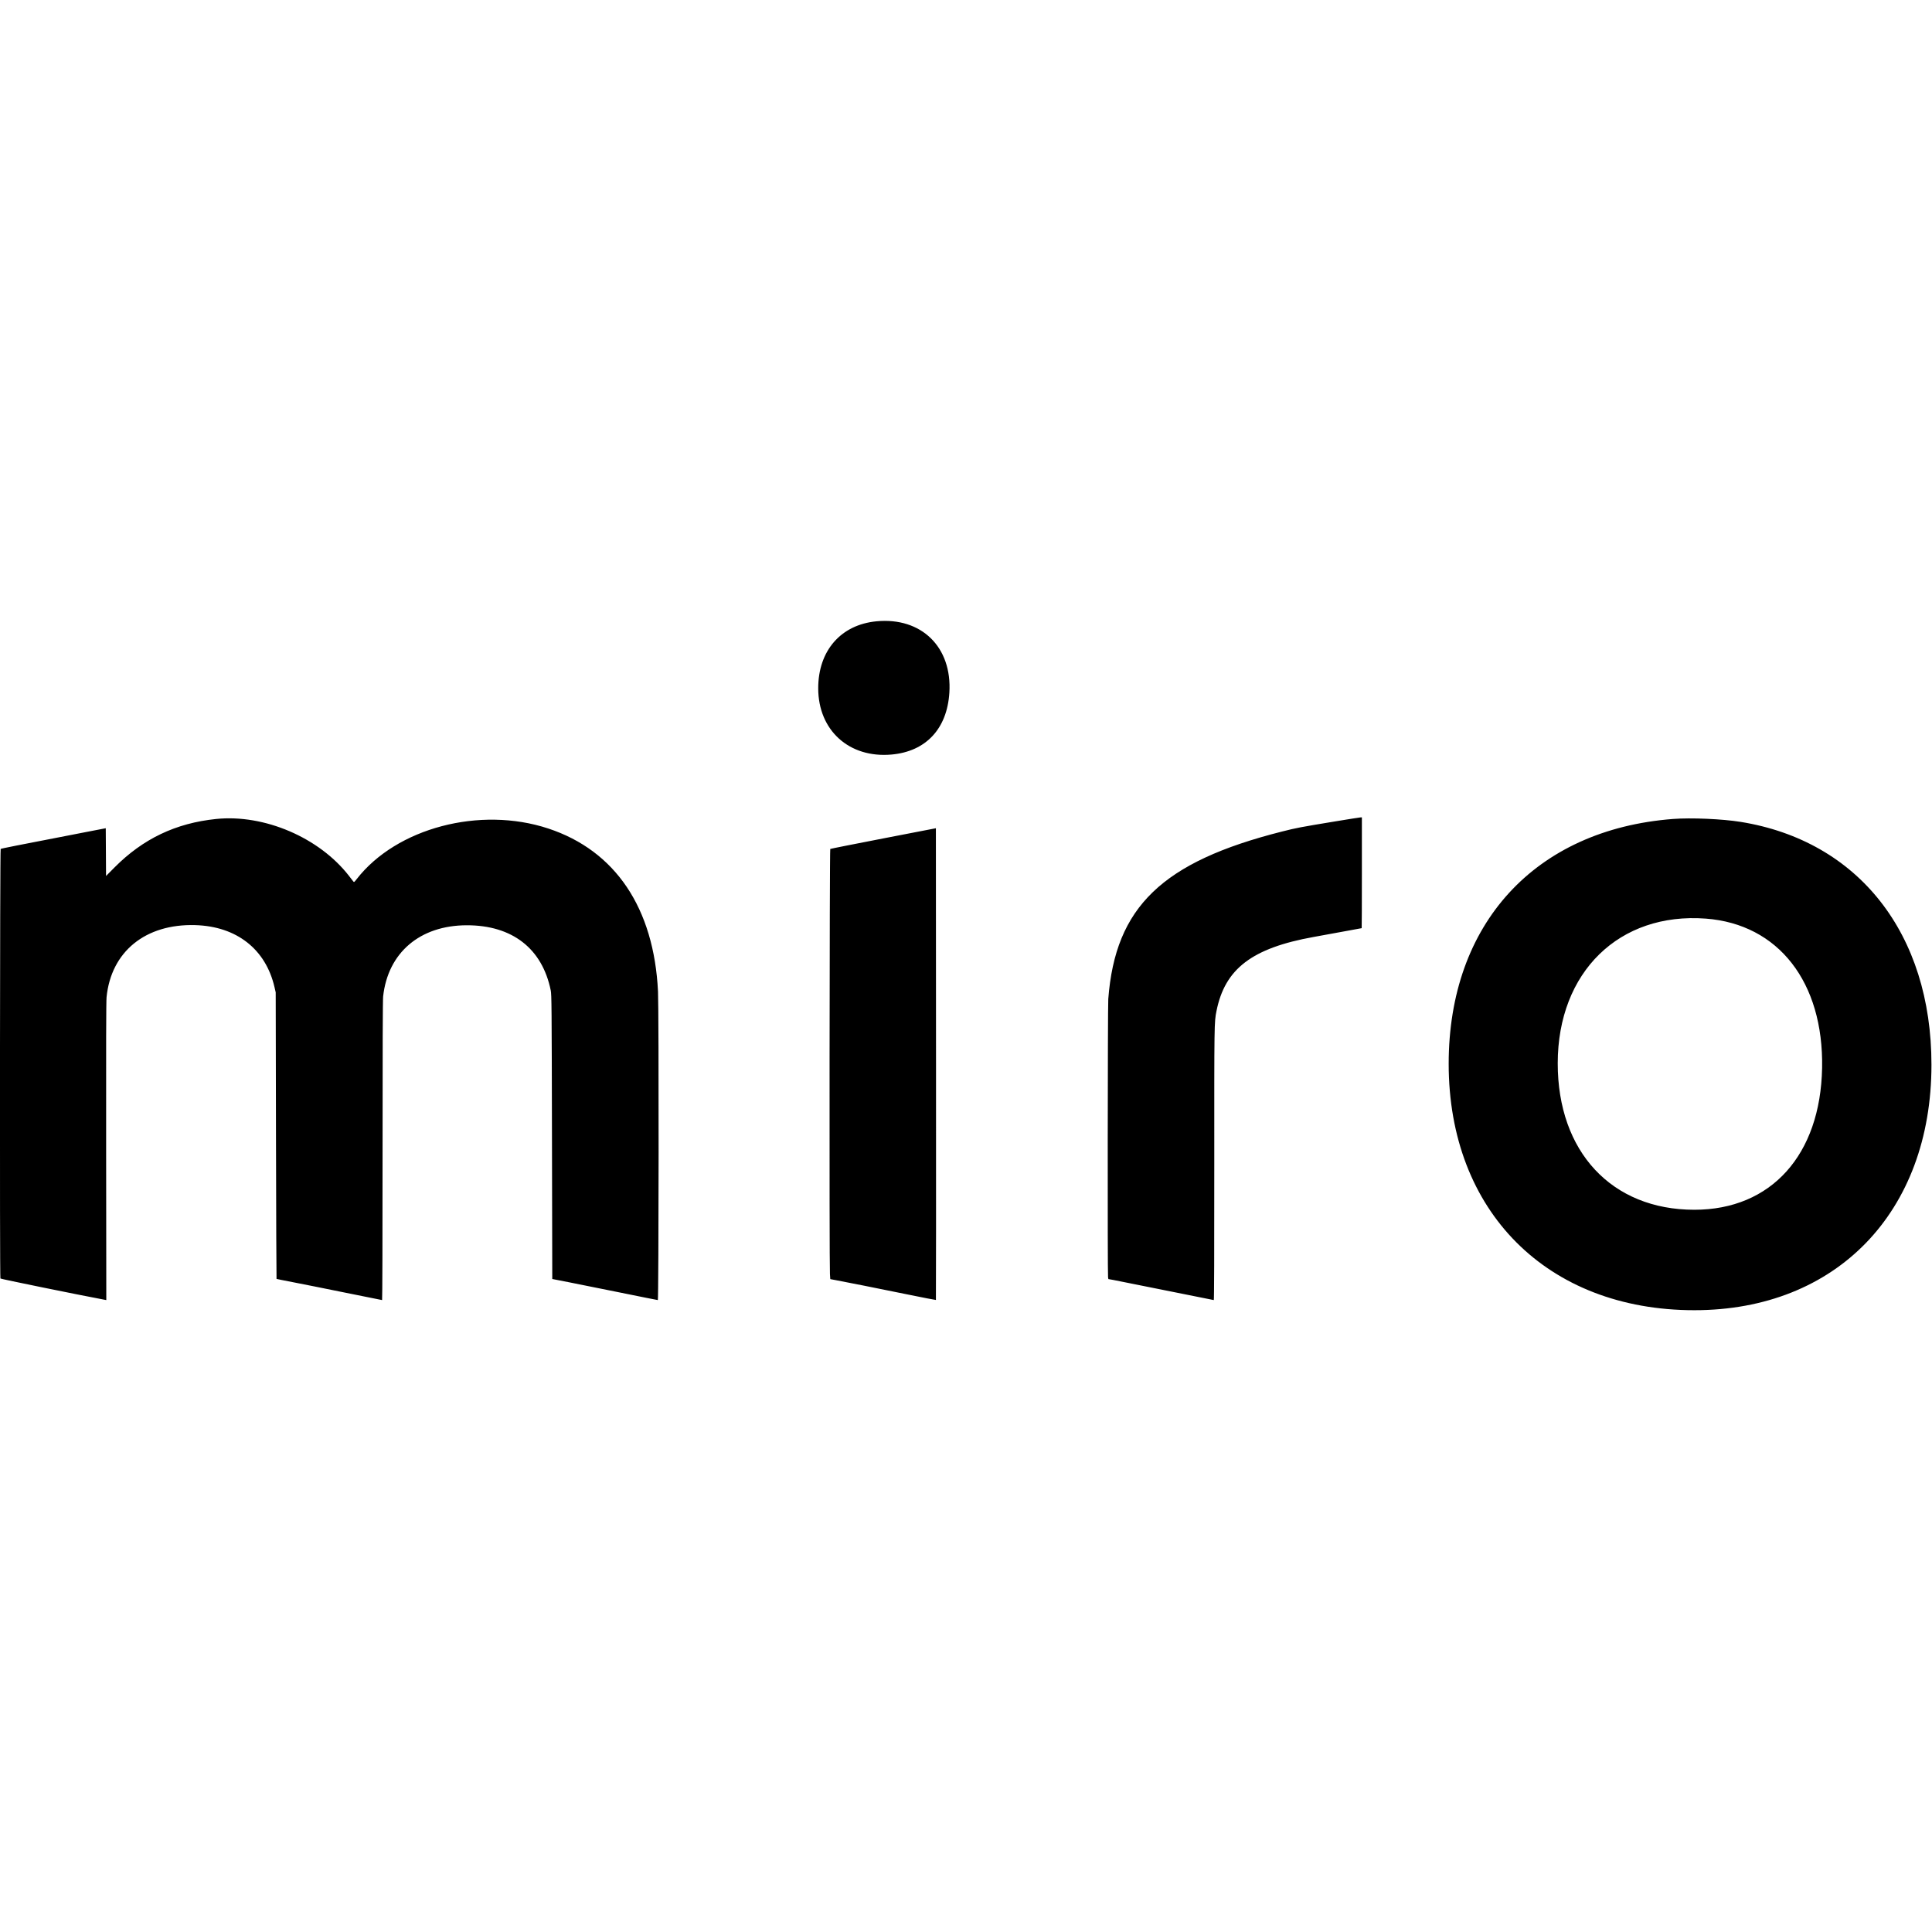 <svg id="svg" xmlns="http://www.w3.org/2000/svg" xmlns:xlink="http://www.w3.org/1999/xlink" width="400" height="400" viewBox="0, 0, 400,400" version="1.1"><g id="svgg"><path id="path0" d="M181.471 128.633 C 174.079 129.336,169.390 134.733,169.403 142.526 C 169.418 151.229,175.815 157.002,184.579 156.221 C 191.700 155.587,196.086 150.895,196.556 143.409 C 197.147 133.982,190.782 127.747,181.471 128.633 M276.448 170.059 C 269.049 171.281,268.454 171.395,265.428 172.160 C 240.610 178.430,230.909 187.781,229.457 206.834 C 229.336 208.417,229.292 263.710,229.411 264.428 L 229.475 264.819 230.485 264.998 C 231.040 265.096,235.927 266.074,241.344 267.172 C 246.761 268.269,251.243 269.167,251.303 269.167 C 251.376 269.167,251.410 259.606,251.404 240.899 C 251.395 211.541,251.394 211.658,251.860 209.322 C 253.608 200.564,259.221 196.286,271.980 193.987 C 273.861 193.649,276.858 193.101,278.640 192.770 C 280.421 192.439,281.898 192.168,281.921 192.168 C 281.945 192.168,281.964 187.005,281.964 180.695 L 281.964 169.222 281.660 169.235 C 281.493 169.242,279.148 169.613,276.448 170.059 M44.741 169.561 C 36.386 170.421,29.592 173.665,23.691 179.612 L 21.955 181.361 21.926 176.418 L 21.897 171.475 17.485 172.328 C 3.037 175.122,0.262 175.672,0.138 175.765 C -0.017 175.881,-0.070 264.489,0.084 264.700 C 0.164 264.809,16.038 268.047,21.622 269.094 L 22.008 269.167 21.975 238.417 C 21.951 216.607,21.977 207.314,22.063 206.453 C 23.009 197.010,30.119 191.236,40.430 191.537 C 48.984 191.787,55.022 196.519,56.836 204.395 L 57.082 205.461 57.140 235.098 C 57.172 251.399,57.223 264.757,57.253 264.782 C 57.284 264.806,58.798 265.112,60.618 265.460 C 62.438 265.808,67.321 266.784,71.469 267.630 C 75.618 268.475,79.055 269.167,79.109 269.167 C 79.164 269.167,79.206 255.963,79.206 238.275 C 79.206 217.202,79.243 207.042,79.323 206.311 C 80.317 197.231,86.947 191.585,96.635 191.568 C 106.050 191.551,112.268 196.380,114.028 205.074 C 114.204 205.943,114.223 208.183,114.280 235.408 L 114.341 264.804 117.650 265.448 C 119.470 265.803,124.354 266.784,128.502 267.630 C 132.650 268.475,136.113 269.167,136.196 269.167 C 136.385 269.167,136.421 209.146,136.235 205.295 C 135.399 187.994,127.403 176.113,113.514 171.533 C 99.356 166.864,82.092 171.421,73.855 182.001 C 73.334 182.671,73.304 182.692,73.142 182.486 C 73.049 182.368,72.650 181.855,72.256 181.346 C 66.105 173.413,54.715 168.534,44.741 169.561 M346.387 169.558 C 317.822 171.746,299.938 191.259,299.934 220.243 C 299.930 250.794,320.337 271.263,350.800 271.263 C 380.225 271.263,399.877 250.926,399.888 220.463 C 399.899 193.328,384.807 174.107,360.397 170.165 C 356.581 169.549,350.146 169.270,346.387 169.558 M182.901 173.579 C 176.925 174.734,171.973 175.719,171.897 175.767 C 171.750 175.860,171.685 261.566,171.831 263.772 L 171.901 264.830 172.961 265.026 C 175.110 265.423,181.799 266.756,187.677 267.958 C 191.002 268.638,193.745 269.171,193.772 269.144 C 193.800 269.116,193.810 247.130,193.795 220.286 L 193.767 171.478 182.901 173.579 M353.172 190.189 C 368.205 191.324,377.573 203.352,377.246 221.099 C 376.914 239.122,366.697 250.469,350.800 250.469 C 333.684 250.469,322.498 238.472,322.512 220.132 C 322.526 201.255,335.243 188.836,353.172 190.189 " stroke="none" fill="#000000" fill-rule="evenodd"></path></g></svg>
